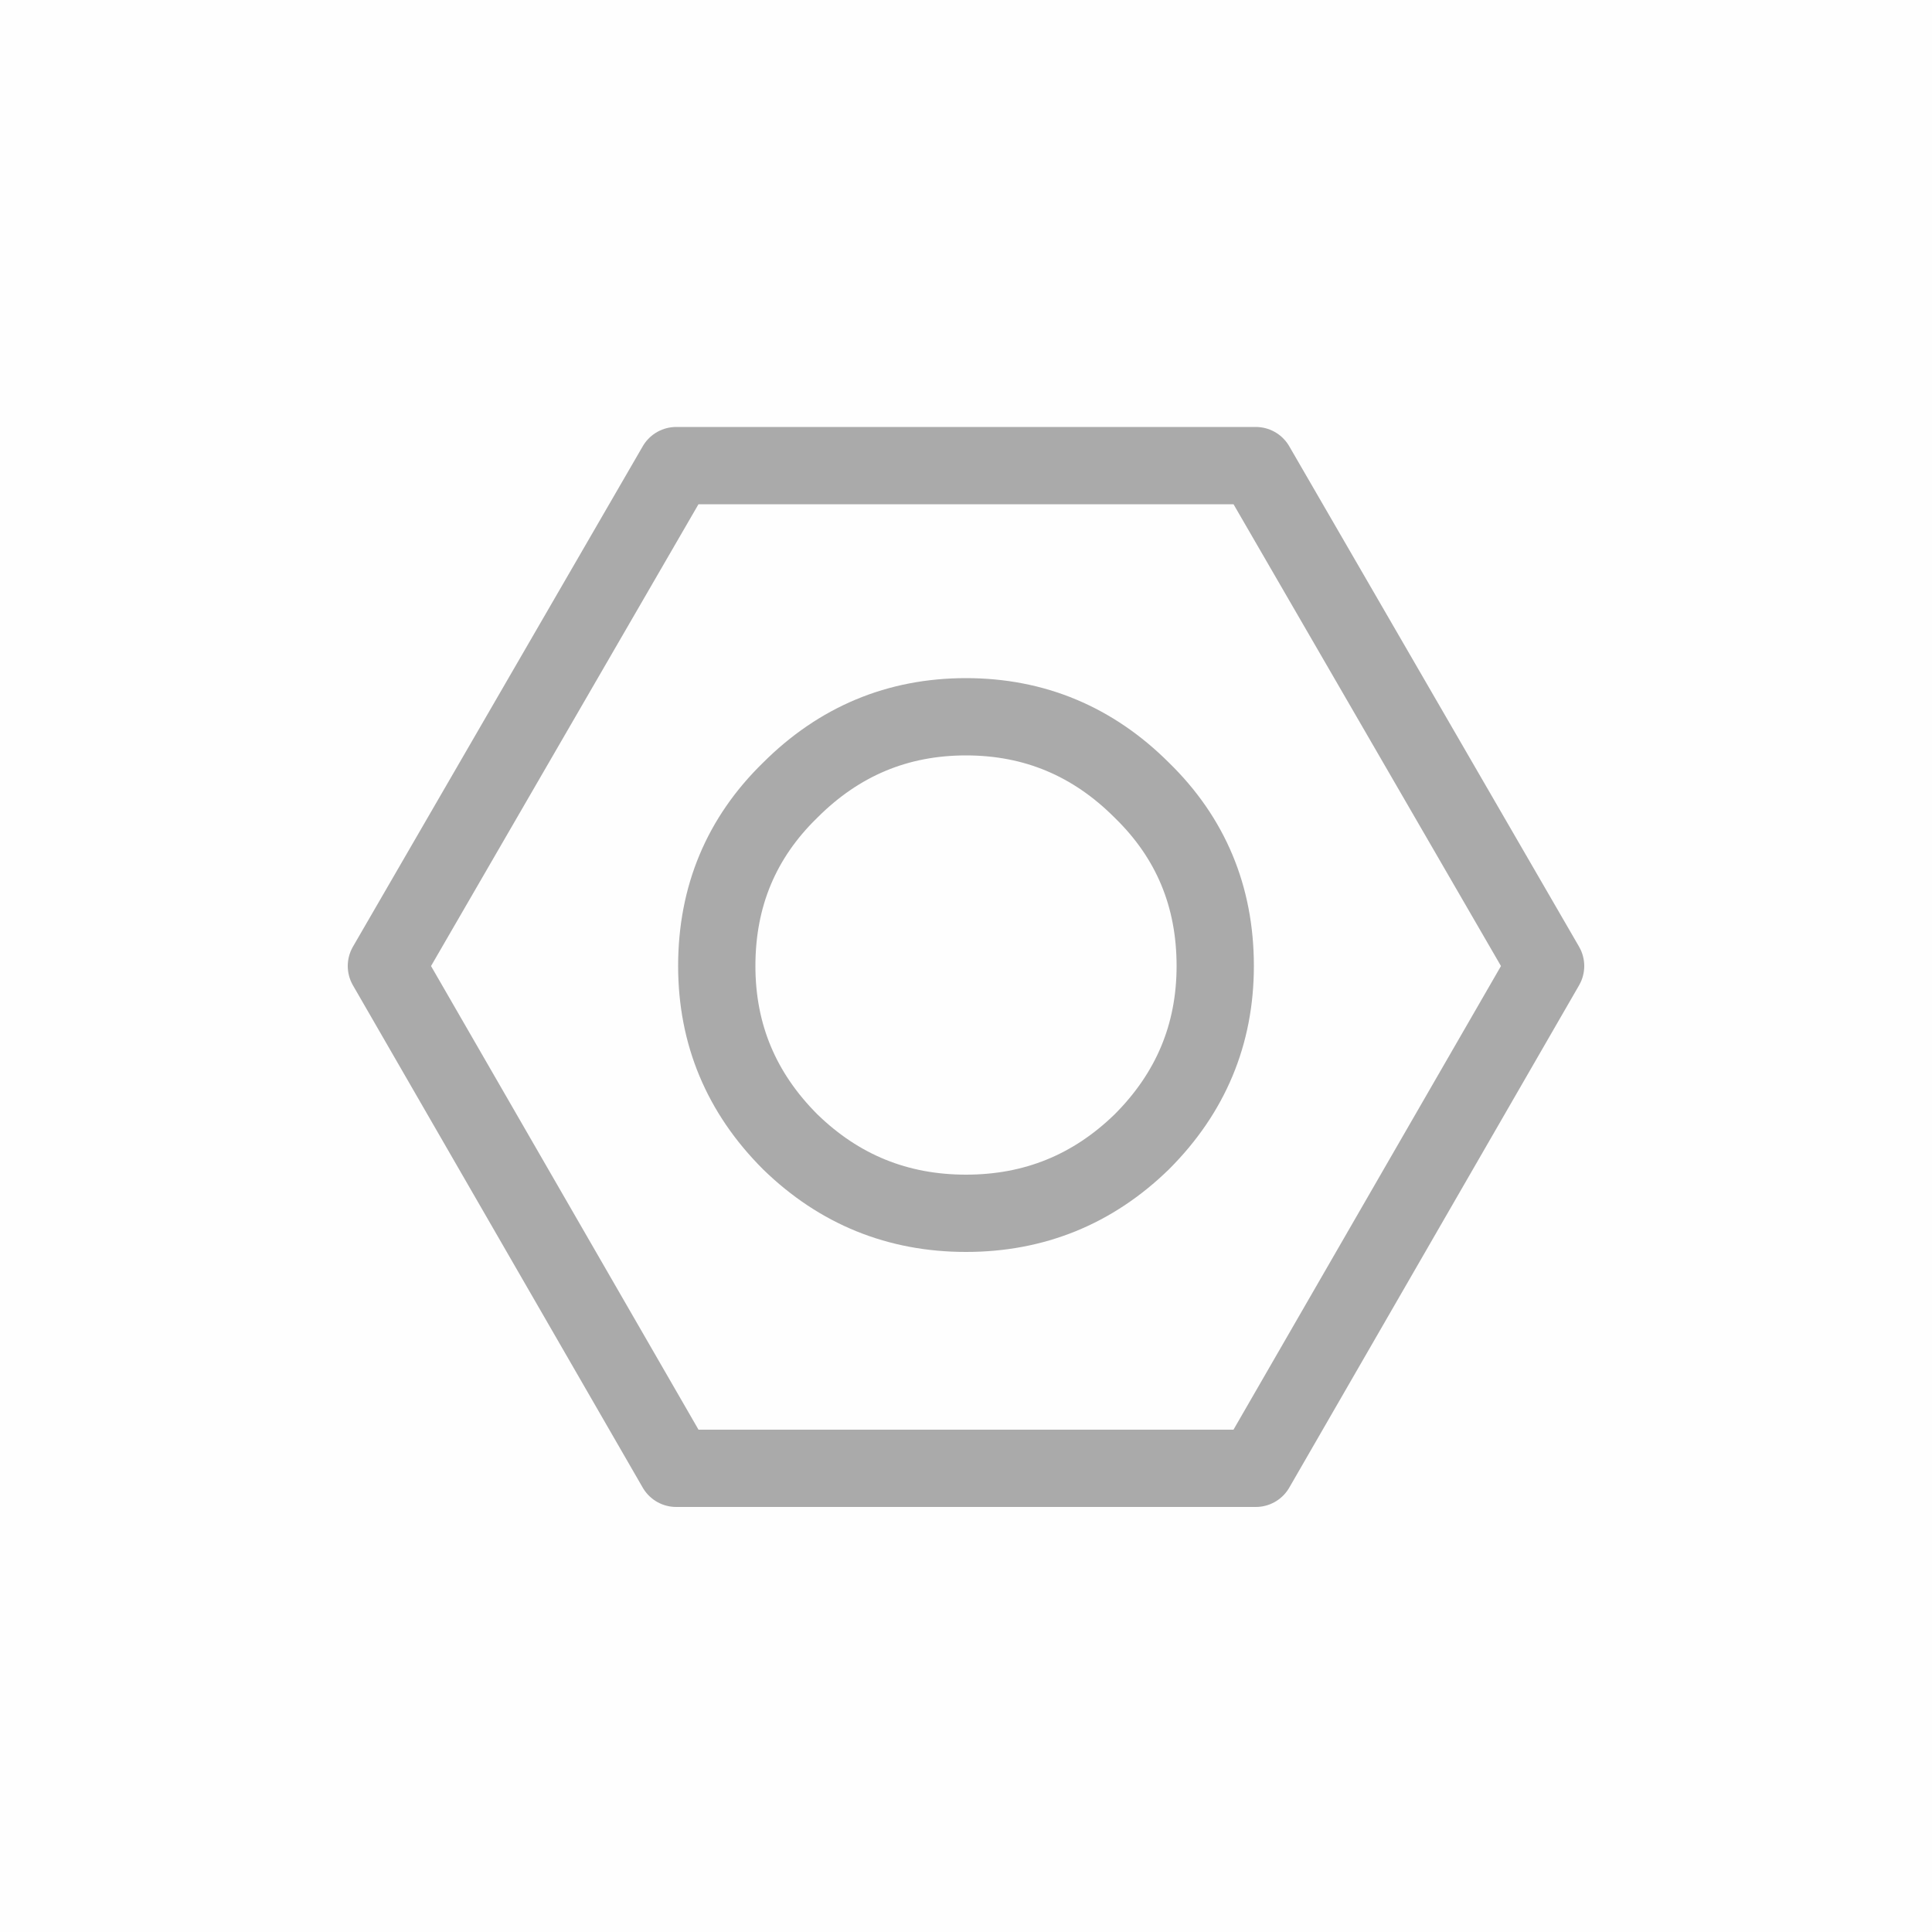 <svg width="20px" height="20px" viewBox="0 0 50 50" xmlns="http://www.w3.org/2000/svg" xmlns:xlink="http://www.w3.org/1999/xlink">
  <defs/>
  <g>
    <path stroke="none" fill="#000000" fill-opacity="0.004" d="M10 25 L17.5 38 32.5 38 40 25 32.5 12.05 17.5 12.05 10 25 17.5 12.05 32.5 12.05 40 25 32.5 38 17.5 38 10 25 M29.55 20.45 Q27.65 18.55 25 18.55 22.35 18.55 20.45 20.45 18.55 22.3 18.55 25 18.55 27.65 20.45 29.55 22.35 31.4 25 31.4 27.65 31.4 29.55 29.55 31.45 27.65 31.45 25 31.45 22.3 29.55 20.45 31.45 22.3 31.45 25 31.45 27.65 29.55 29.55 27.65 31.4 25 31.4 22.35 31.4 20.45 29.55 18.55 27.65 18.55 25 18.55 22.3 20.45 20.45 22.35 18.55 25 18.55 27.65 18.55 29.55 20.45 M50 50 L0 50 0 0 50 0 50 50"/>
    <path fill="none" stroke="#aaaaaa" stroke-width="2" stroke-linecap="round" stroke-linejoin="round" d="M29.55 20.45 Q31.45 22.3 31.45 25 31.45 27.65 29.55 29.55 27.65 31.4 25 31.4 22.35 31.4 20.45 29.55 18.55 27.65 18.55 25 18.55 22.3 20.45 20.45 22.35 18.55 25 18.55 27.65 18.55 29.55 20.45 M10 25 L17.5 12.05 32.5 12.05 40 25 32.5 38 17.5 38 10 25"/>
  </g>
</svg>